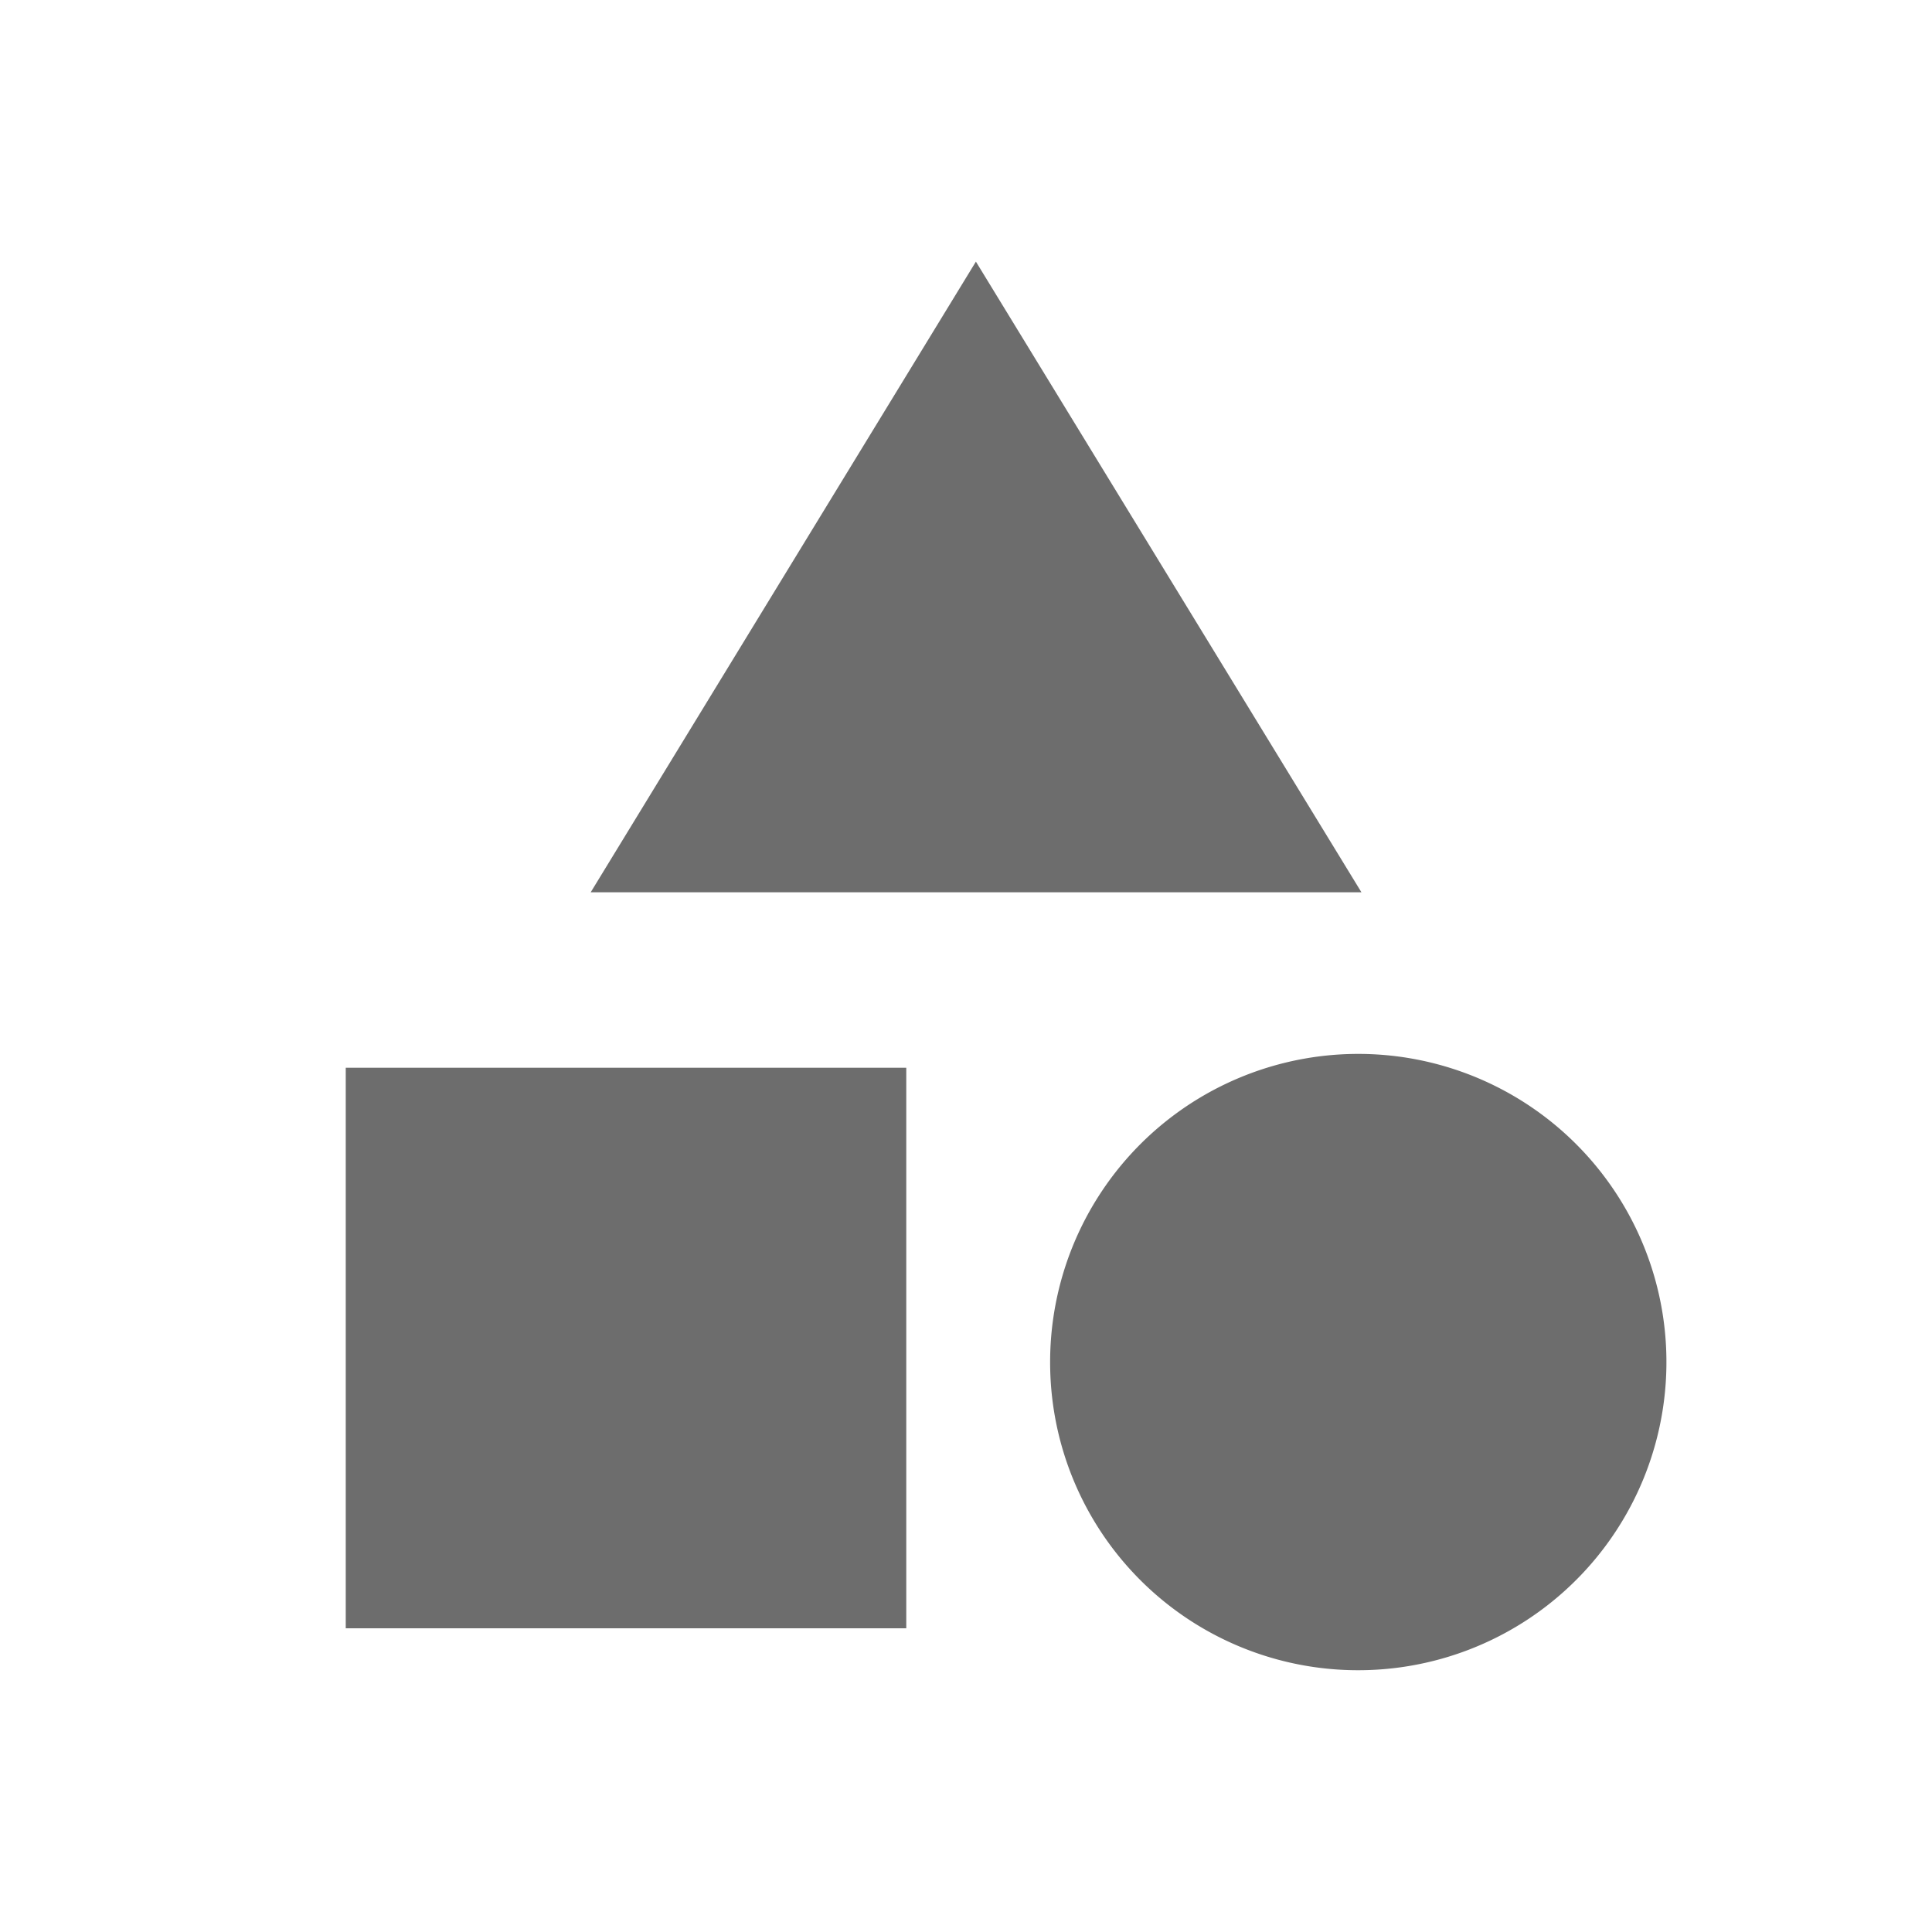 <svg id="icon.assets" xmlns="http://www.w3.org/2000/svg" width="24" height="24" viewBox="0 0 24 24">
  <rect id="canvas" width="24" height="24" fill="none"/>
  <path id="fill" d="M23141.252,17545.865a3.828,3.828,0,1,1,3.824,3.83A3.824,3.824,0,0,1,23141.252,17545.865Zm-8.75,3.309v-6.963h6.963v6.963Zm3.043-9.143,4.785-7.834,4.789,7.834Z" transform="translate(-23128.207 -17528.947)" fill="#6d6d6d"/>
</svg>
